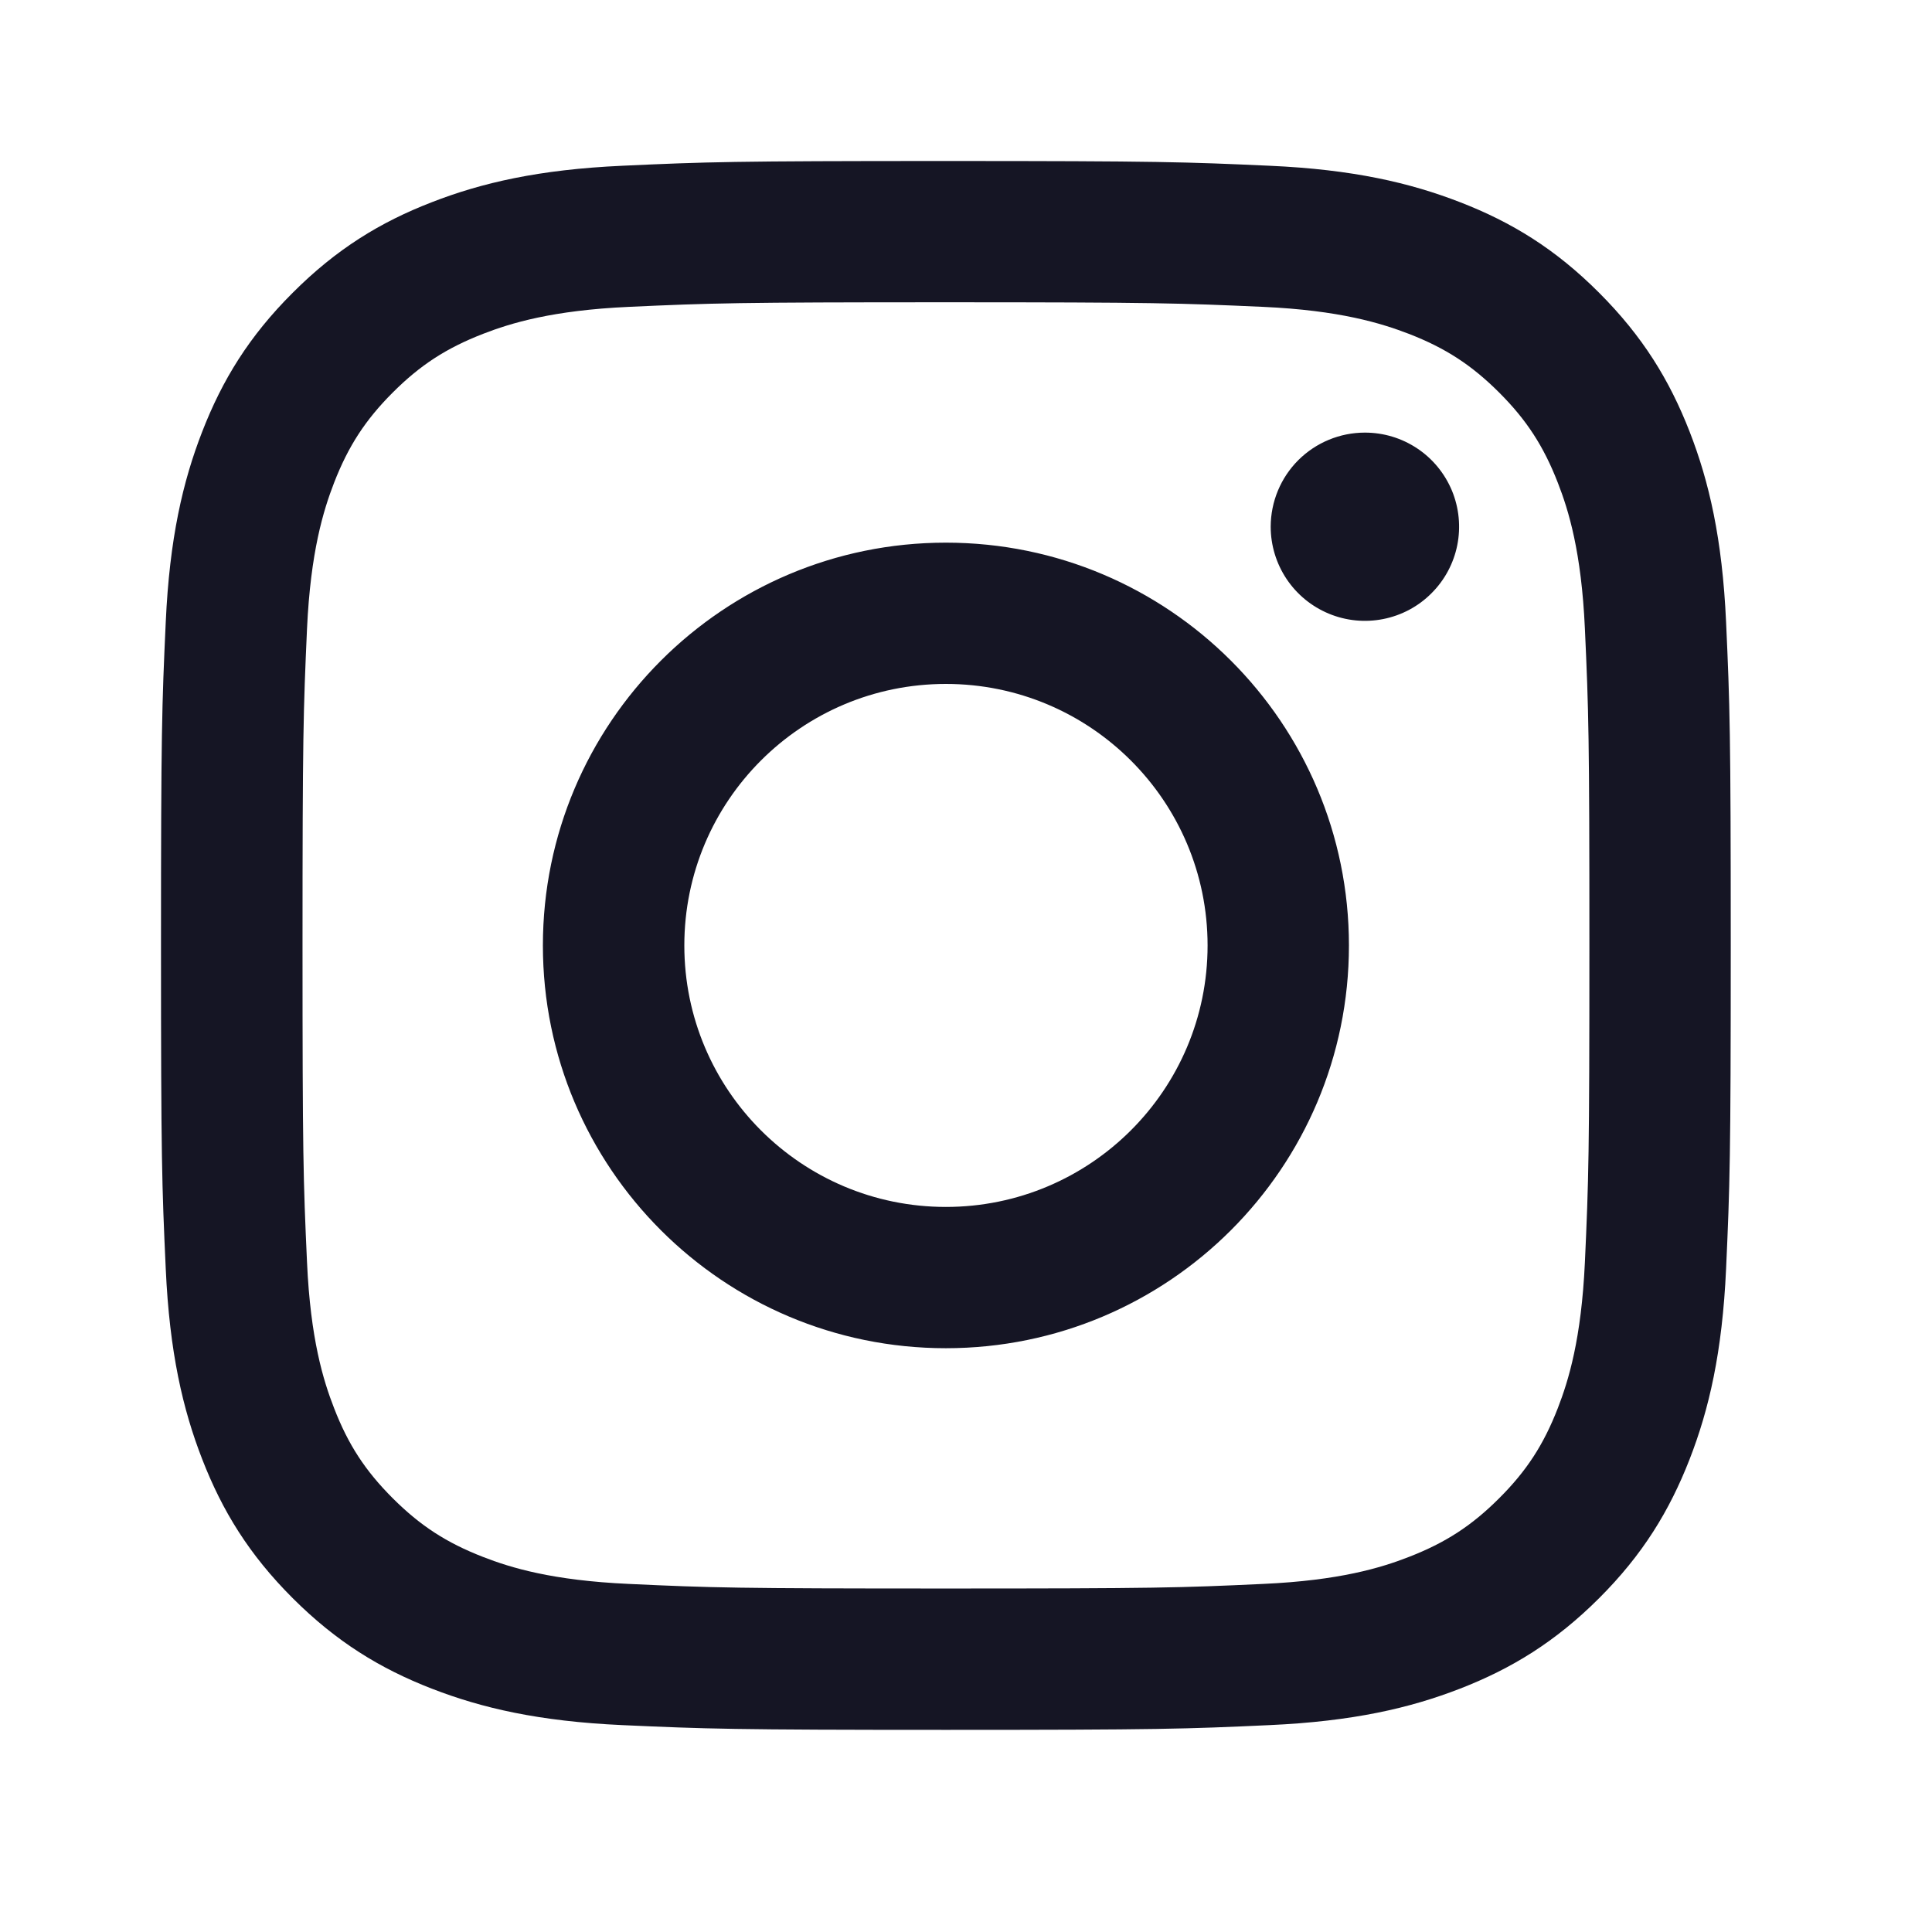 <svg width="24" height="24" viewBox="0 0 24 24" fill="none" xmlns="http://www.w3.org/2000/svg">
<path d="M8.501 11.745C8.501 9.951 9.955 8.496 11.75 8.496C13.545 8.496 15.001 9.951 15.001 11.745C15.001 13.538 13.545 14.993 11.75 14.993C9.955 14.993 8.501 13.538 8.501 11.745ZM6.744 11.745C6.744 14.508 8.985 16.748 11.75 16.748C14.516 16.748 16.757 14.508 16.757 11.745C16.757 8.981 14.516 6.741 11.75 6.741C8.985 6.741 6.744 8.981 6.744 11.745ZM15.785 6.542C15.785 6.774 15.854 7 15.982 7.192C16.111 7.385 16.293 7.534 16.507 7.623C16.721 7.712 16.956 7.735 17.183 7.69C17.41 7.645 17.619 7.534 17.782 7.37C17.946 7.207 18.058 6.998 18.103 6.771C18.148 6.545 18.125 6.31 18.037 6.096C17.948 5.882 17.798 5.699 17.606 5.571C17.413 5.442 17.187 5.374 16.956 5.374H16.955C16.645 5.374 16.348 5.497 16.128 5.716C15.909 5.935 15.786 6.232 15.785 6.542ZM7.811 19.676C6.861 19.633 6.344 19.475 6.001 19.341C5.545 19.164 5.221 18.953 4.879 18.612C4.538 18.271 4.326 17.947 4.15 17.492C4.016 17.149 3.857 16.633 3.814 15.683C3.767 14.655 3.758 14.347 3.758 11.745C3.758 9.142 3.768 8.835 3.814 7.807C3.858 6.857 4.017 6.341 4.15 5.997C4.327 5.542 4.538 5.217 4.879 4.876C5.22 4.535 5.545 4.324 6.001 4.147C6.344 4.014 6.861 3.855 7.811 3.812C8.839 3.765 9.148 3.755 11.75 3.755C14.353 3.755 14.662 3.766 15.691 3.812C16.641 3.855 17.157 4.015 17.501 4.147C17.957 4.324 18.281 4.535 18.623 4.876C18.964 5.217 19.175 5.542 19.352 5.997C19.486 6.34 19.645 6.857 19.688 7.807C19.735 8.835 19.744 9.142 19.744 11.745C19.744 14.347 19.735 14.655 19.688 15.683C19.644 16.633 19.485 17.149 19.352 17.492C19.175 17.947 18.964 18.272 18.623 18.612C18.282 18.953 17.957 19.164 17.501 19.341C17.158 19.475 16.641 19.633 15.691 19.676C14.663 19.724 14.354 19.733 11.75 19.733C9.147 19.733 8.839 19.724 7.811 19.676ZM7.731 2.059C6.693 2.106 5.983 2.271 5.364 2.512C4.722 2.76 4.179 3.094 3.637 3.636C3.094 4.177 2.761 4.721 2.512 5.362C2.271 5.981 2.106 6.69 2.059 7.727C2.011 8.766 2 9.098 2 11.745C2 14.391 2.011 14.723 2.059 15.762C2.106 16.799 2.271 17.508 2.512 18.127C2.761 18.768 3.094 19.312 3.637 19.854C4.179 20.395 4.722 20.728 5.364 20.977C5.984 21.218 6.693 21.383 7.731 21.43C8.771 21.477 9.102 21.489 11.75 21.489C14.398 21.489 14.731 21.478 15.77 21.43C16.808 21.383 17.517 21.218 18.137 20.977C18.778 20.728 19.322 20.395 19.864 19.854C20.407 19.312 20.739 18.768 20.989 18.127C21.23 17.508 21.395 16.799 21.442 15.762C21.489 14.722 21.5 14.391 21.5 11.745C21.5 9.098 21.489 8.766 21.442 7.727C21.395 6.69 21.23 5.981 20.989 5.362C20.739 4.721 20.406 4.178 19.864 3.636C19.322 3.093 18.778 2.76 18.138 2.512C17.517 2.271 16.808 2.105 15.771 2.059C14.731 2.012 14.399 2 11.751 2C9.103 2 8.771 2.011 7.731 2.059Z" fill="#151524"/>
</svg>
